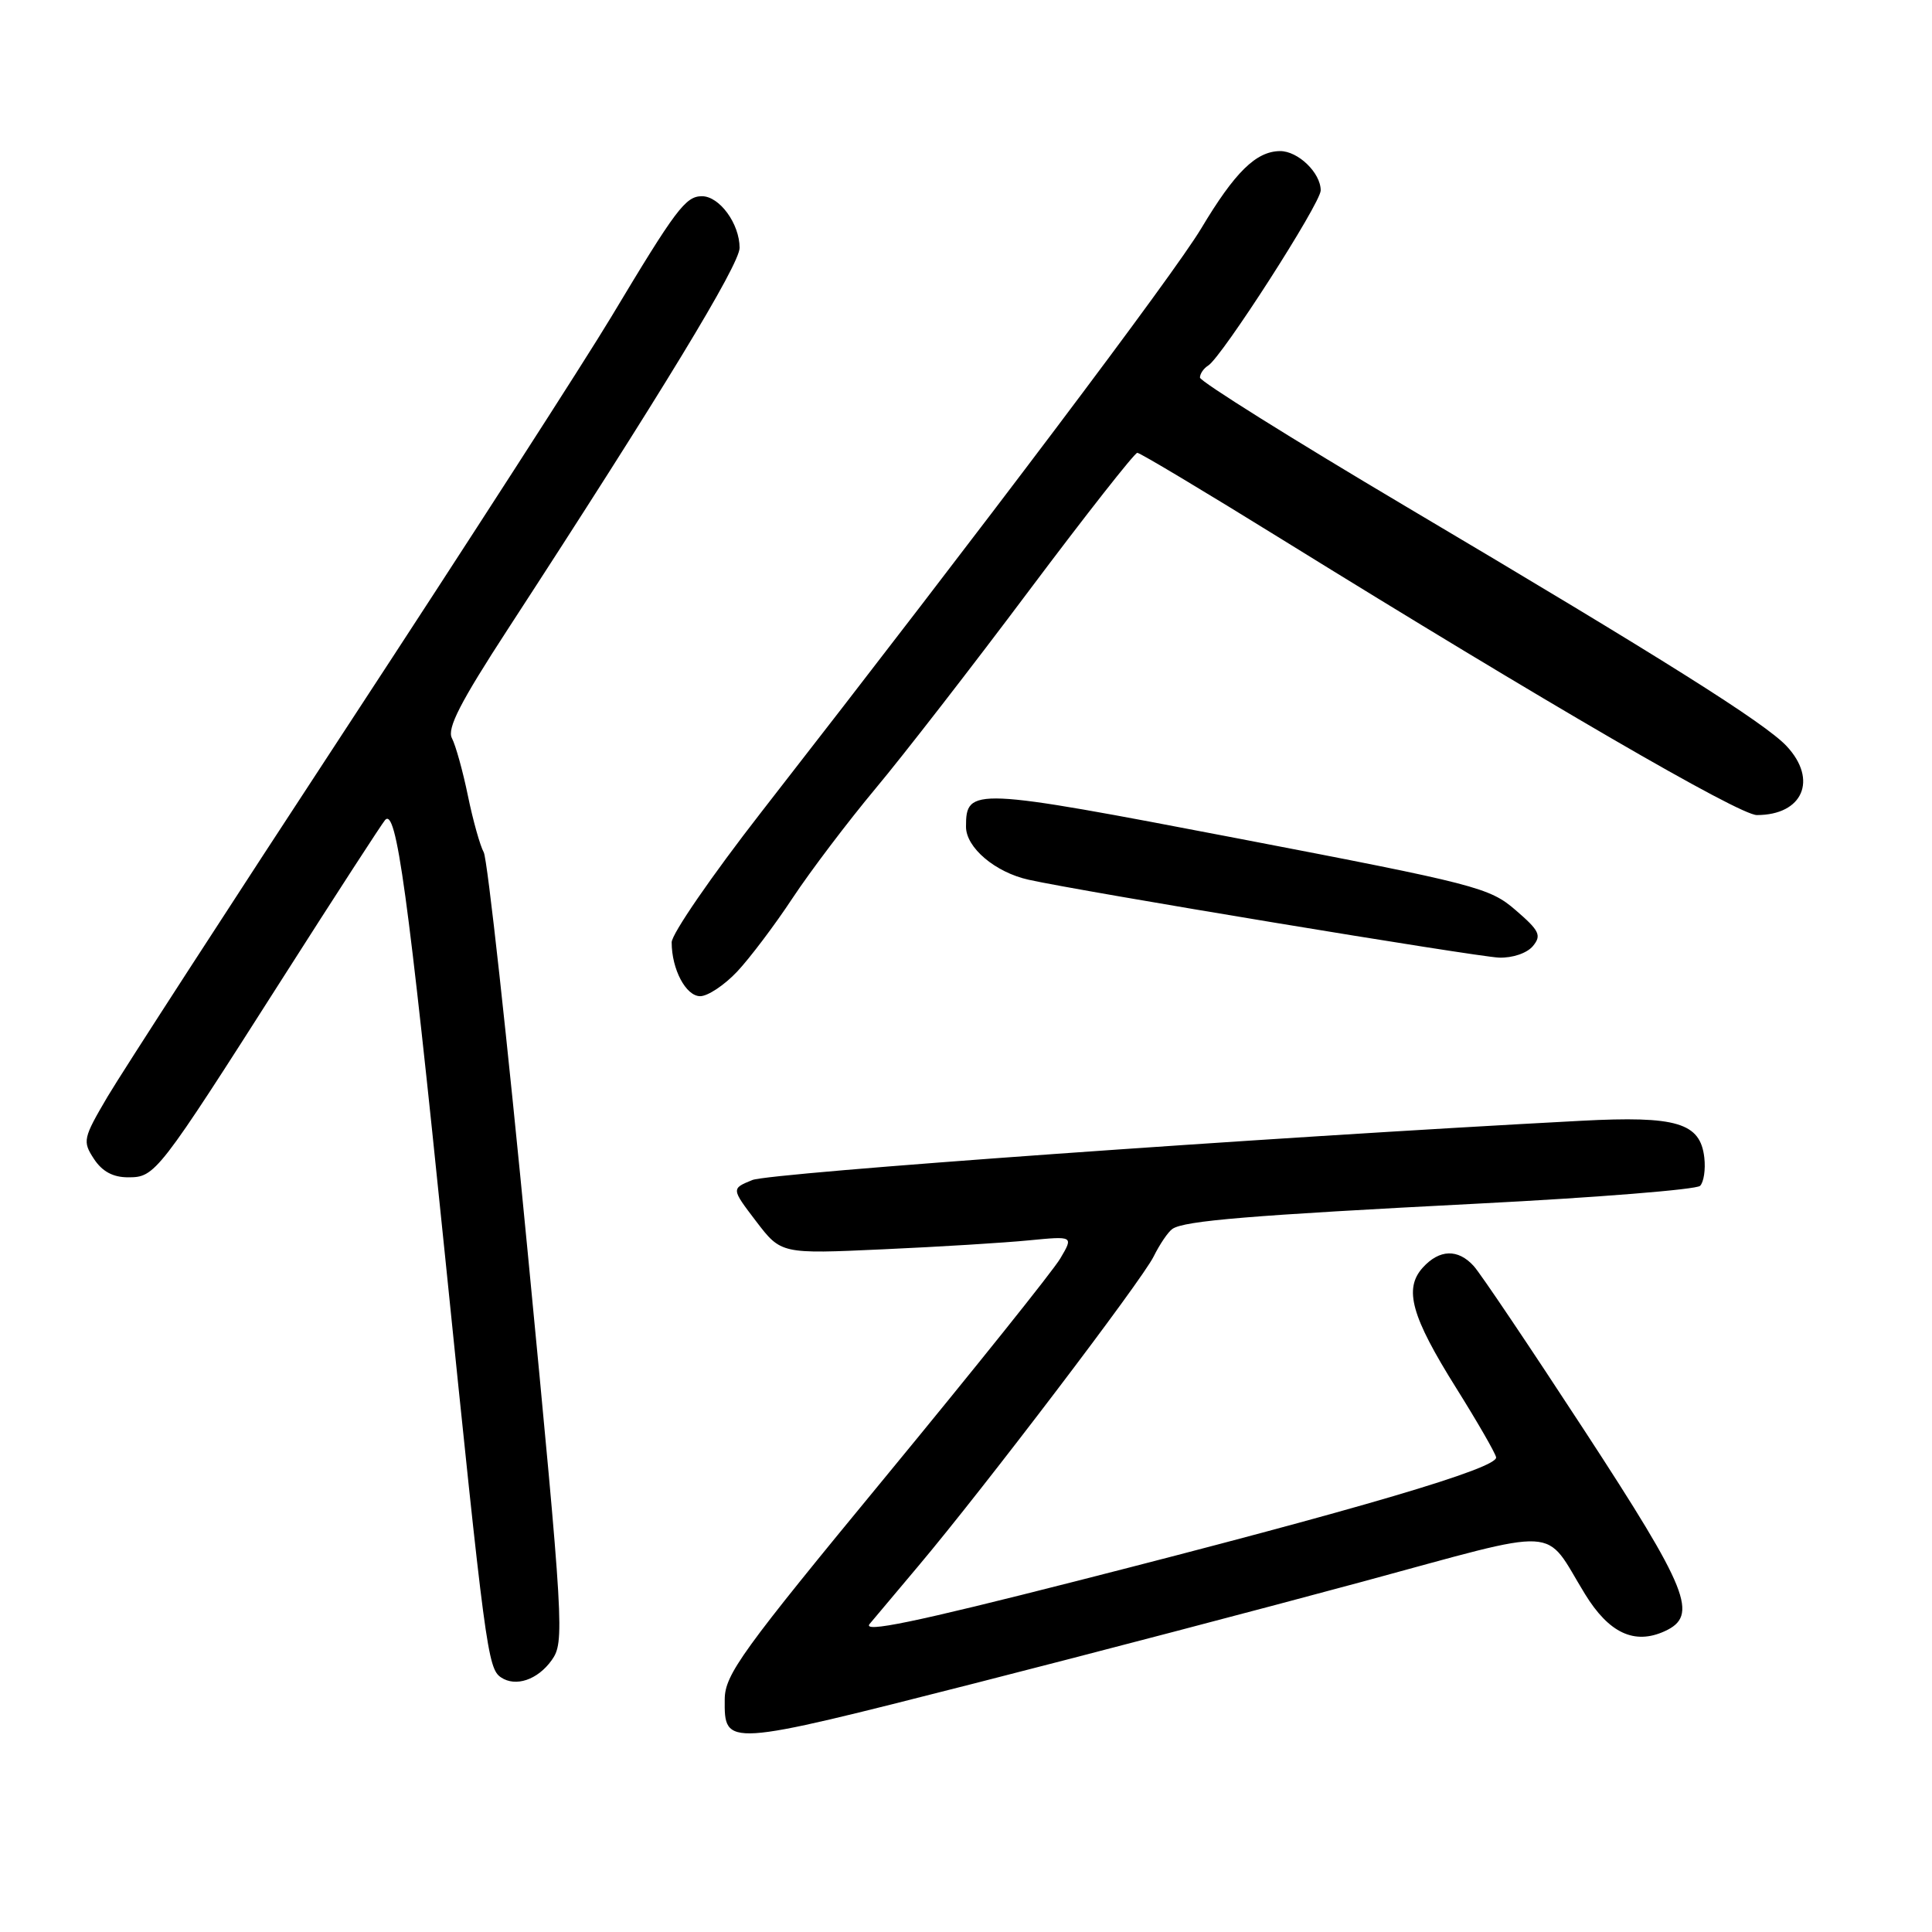 <?xml version="1.0" encoding="UTF-8" standalone="no"?>
<!DOCTYPE svg PUBLIC "-//W3C//DTD SVG 1.1//EN" "http://www.w3.org/Graphics/SVG/1.1/DTD/svg11.dtd" >
<svg xmlns="http://www.w3.org/2000/svg" xmlns:xlink="http://www.w3.org/1999/xlink" version="1.1" viewBox="0 0 256 256">
 <g >
 <path fill="currentColor"
d=" M 129.19 223.04 C 144.21 219.21 167.30 213.16 180.50 209.59 C 207.50 202.28 204.42 202.11 210.02 211.22 C 213.20 216.40 216.57 217.97 220.57 216.15 C 225.12 214.08 223.80 210.77 209.92 189.51 C 202.74 178.51 196.16 168.72 195.28 167.76 C 193.19 165.45 190.73 165.53 188.52 167.97 C 185.99 170.78 187.00 174.42 192.96 183.93 C 195.72 188.34 198.10 192.46 198.24 193.09 C 198.57 194.51 180.28 199.91 142.67 209.49 C 121.08 214.99 114.19 216.41 115.24 215.17 C 116.01 214.25 118.91 210.80 121.69 207.50 C 130.36 197.21 151.31 169.65 152.86 166.50 C 153.68 164.85 154.80 163.20 155.36 162.83 C 156.97 161.75 165.60 161.04 195.94 159.48 C 211.58 158.68 224.78 157.62 225.27 157.13 C 225.76 156.64 226.01 154.96 225.83 153.39 C 225.30 148.77 222.18 147.84 209.50 148.51 C 167.42 150.73 102.02 155.41 99.69 156.36 C 96.89 157.50 96.89 157.50 100.19 161.83 C 103.50 166.16 103.50 166.16 117.00 165.54 C 124.42 165.21 133.14 164.67 136.37 164.35 C 142.25 163.78 142.25 163.78 140.49 166.76 C 139.52 168.40 129.12 181.38 117.39 195.62 C 98.28 218.80 96.05 221.88 96.03 225.17 C 95.98 231.50 95.97 231.50 129.19 223.04 Z  M 73.09 220.00 C 74.82 217.58 74.73 215.90 69.93 166.00 C 67.21 137.68 64.58 113.80 64.10 112.94 C 63.62 112.08 62.67 108.71 62.00 105.44 C 61.33 102.17 60.37 98.74 59.88 97.81 C 59.21 96.52 60.99 93.05 67.33 83.31 C 87.68 52.04 98.00 35.06 98.00 32.84 C 98.00 29.65 95.34 26.00 93.01 26.00 C 90.84 26.00 89.56 27.71 80.99 42.00 C 77.52 47.78 61.86 72.08 46.19 96.00 C 30.51 119.92 16.15 142.11 14.26 145.30 C 11.00 150.84 10.92 151.22 12.44 153.55 C 13.54 155.23 14.97 156.00 16.97 156.00 C 20.57 156.00 20.86 155.63 37.52 129.50 C 44.53 118.50 50.62 109.12 51.03 108.65 C 52.52 107.00 54.04 118.06 58.98 166.50 C 64.28 218.51 64.62 221.07 66.38 222.26 C 68.33 223.57 71.23 222.59 73.09 220.00 Z  M 97.67 128.75 C 99.35 126.96 102.66 122.58 105.02 119.00 C 107.39 115.42 112.33 108.90 116.00 104.50 C 119.68 100.10 128.84 88.29 136.36 78.25 C 143.89 68.21 150.34 60.00 150.70 60.00 C 151.06 60.00 159.71 65.18 169.93 71.51 C 204.79 93.10 230.45 108.00 232.79 108.00 C 238.88 108.00 240.90 103.33 236.75 98.88 C 233.89 95.81 220.48 87.37 186.25 67.09 C 171.26 58.20 159.00 50.53 159.00 50.03 C 159.00 49.53 159.49 48.81 160.09 48.44 C 161.90 47.32 175.00 26.93 175.00 25.23 C 175.00 22.90 171.99 20.00 169.60 20.02 C 166.43 20.06 163.64 22.79 159.16 30.28 C 155.44 36.47 130.65 69.37 100.82 107.68 C 94.32 116.03 89.00 123.76 89.00 124.86 C 89.00 128.44 90.89 132.00 92.78 132.00 C 93.78 132.00 95.98 130.54 97.67 128.75 Z  M 203.11 125.37 C 204.29 123.95 204.00 123.33 200.83 120.60 C 197.38 117.61 195.61 117.16 164.10 111.11 C 128.81 104.34 128.00 104.30 128.00 109.55 C 128.00 112.31 131.87 115.59 136.30 116.57 C 143.04 118.08 195.65 126.78 198.63 126.89 C 200.42 126.95 202.33 126.30 203.11 125.37 Z "/>
</g>
</svg>